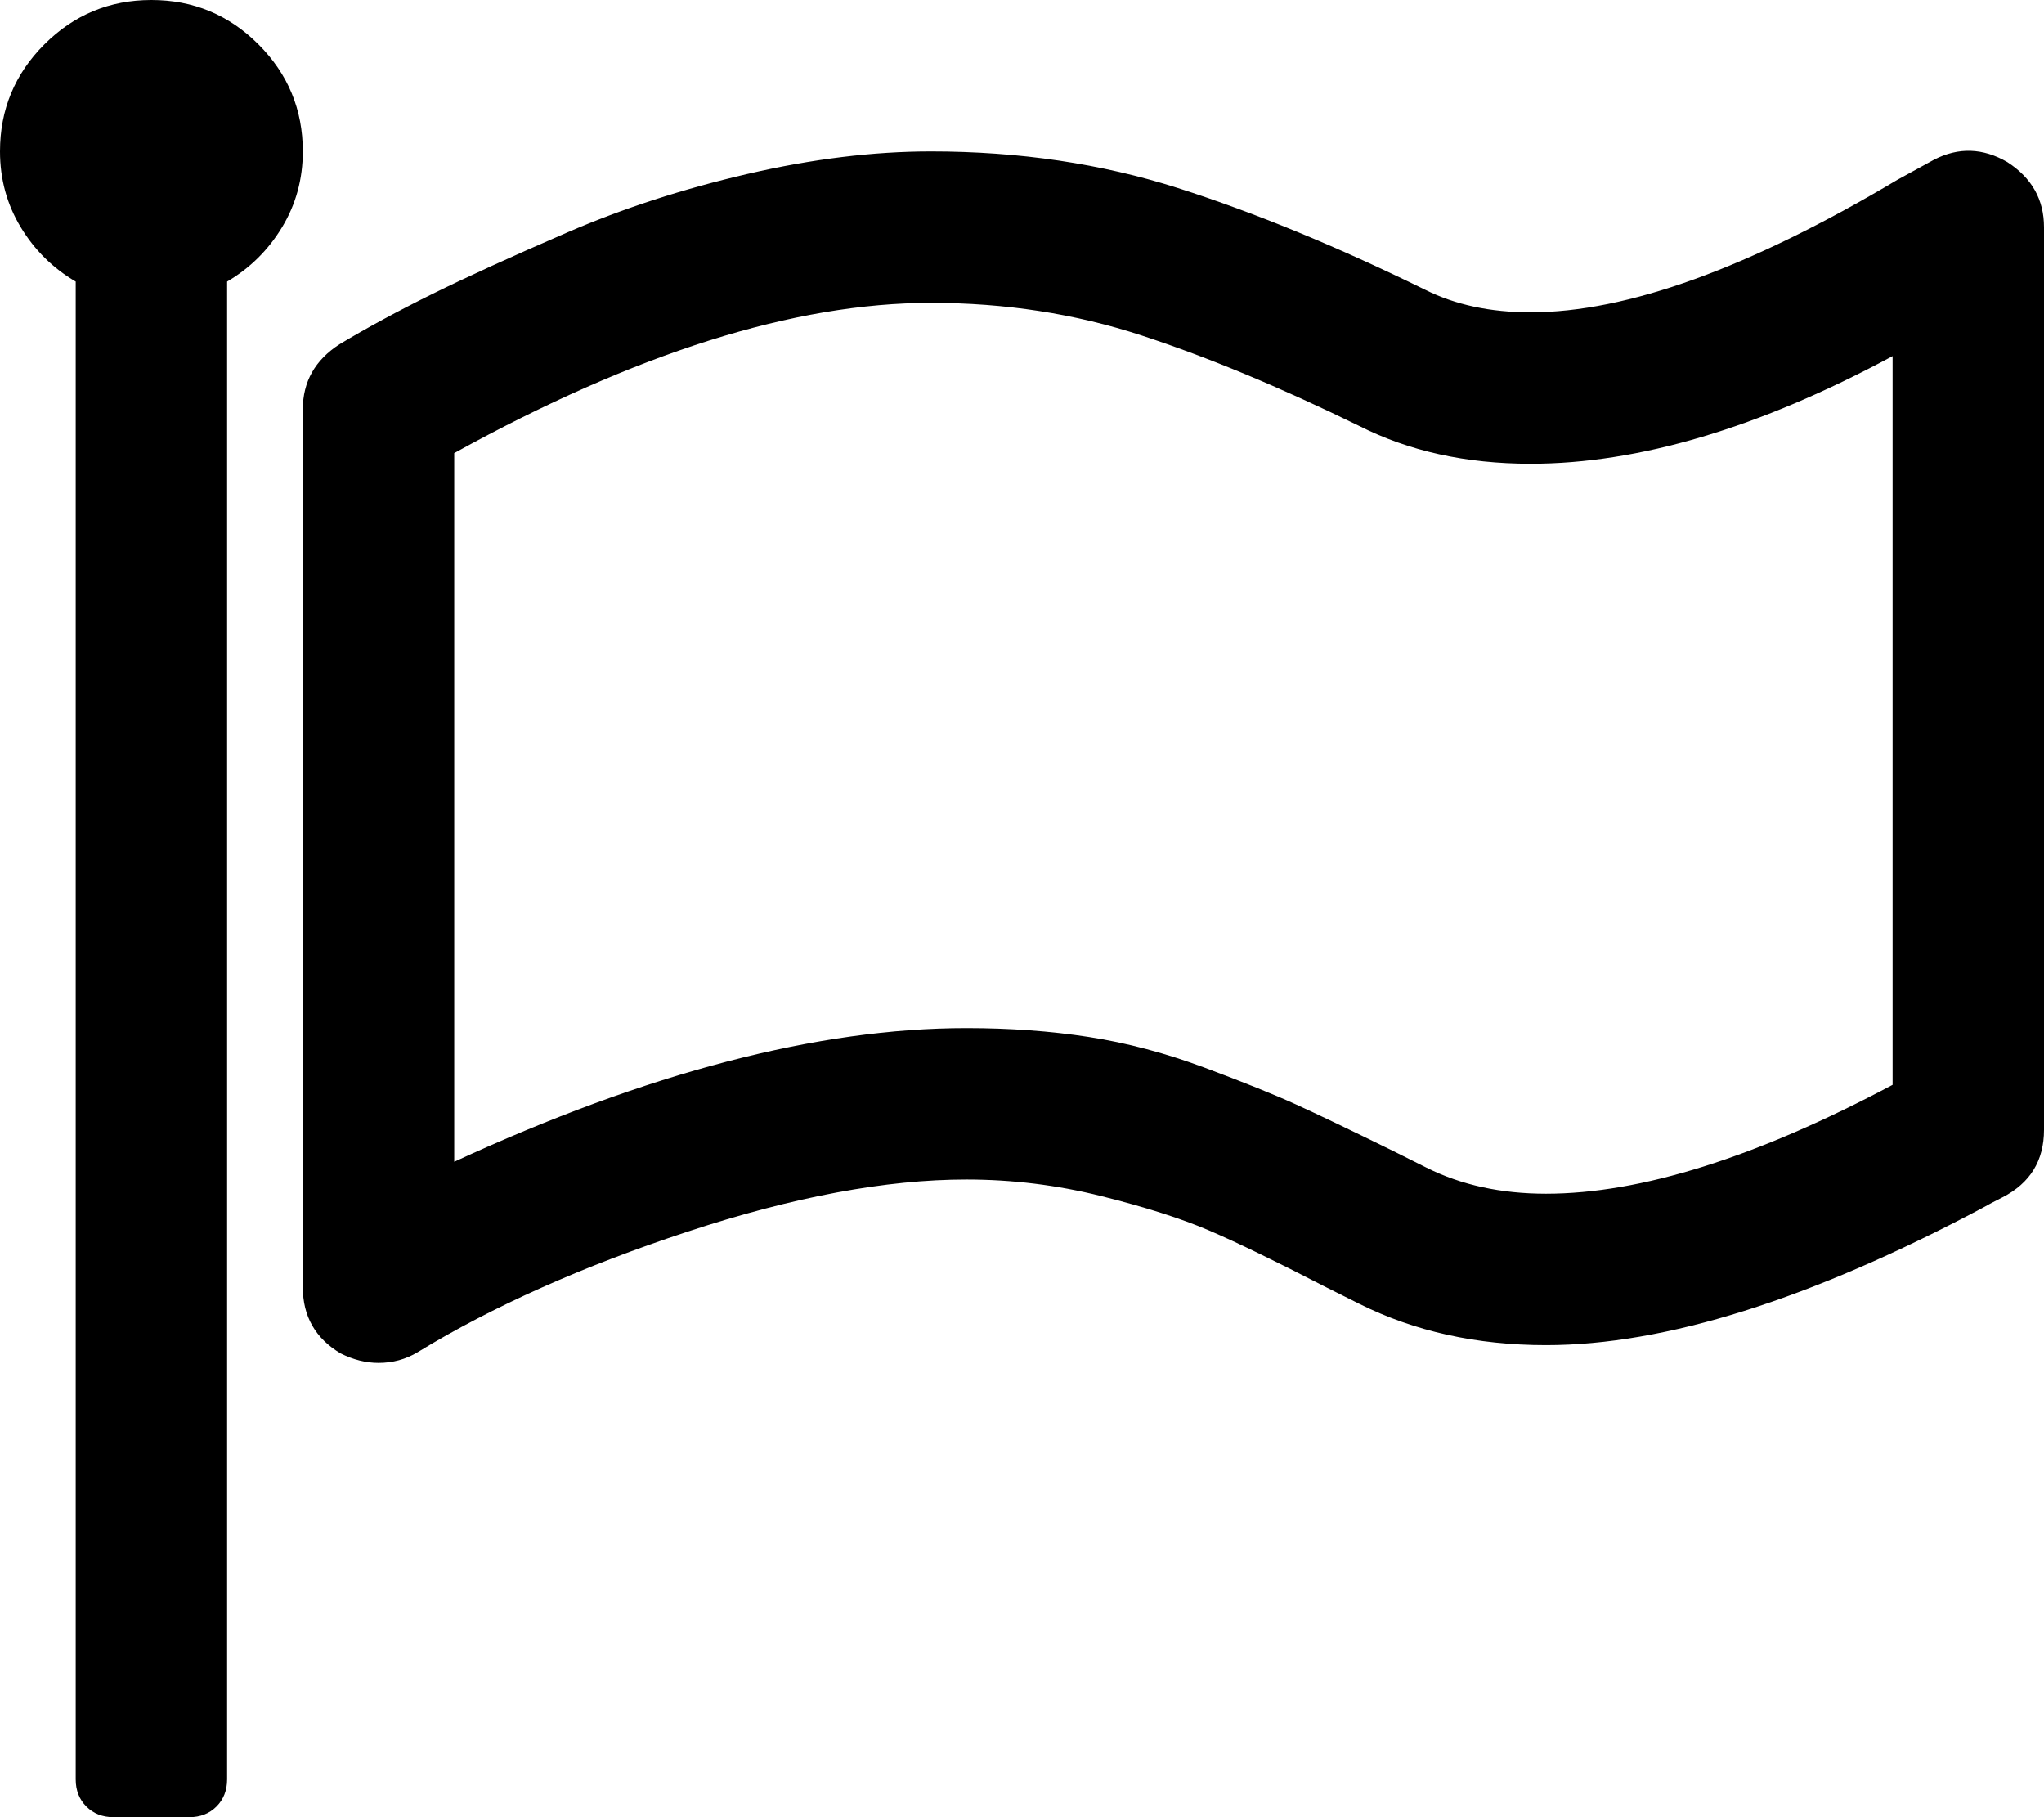 <svg xmlns="http://www.w3.org/2000/svg" viewBox="0 0 1728 1536"><path d="M1600 917V301q-169 91-306 91-82 0-145-32-100-49-184-76.5T787 256q-173 0-403 127v599q245-113 433-113 55 0 103.5 7.5t98 26 77 31T1178 973l28 14q44 22 101 22 120 0 293-92zM256 128q0 35-17.5 64T192 238v1266q0 14-9 23t-23 9H96q-14 0-23-9t-9-23V238q-29-17-46.5-46T0 128q0-53 37.5-90.5T128 0t90.5 37.5T256 128zm1472 64v763q0 39-35 57-10 5-17 9-218 116-369 116-88 0-158-35l-28-14q-64-33-99-48t-91-29-114-14q-102 0-235.5 44T353 1143q-15 9-33 9-16 0-32-8-32-19-32-56V346q0-35 31-55 35-21 78.5-42.5t114-52T632 147t155-19q112 0 209 31t209 86q38 19 89 19 122 0 310-112 22-12 31-17 31-16 62 2 31 20 31 55z"/></svg>